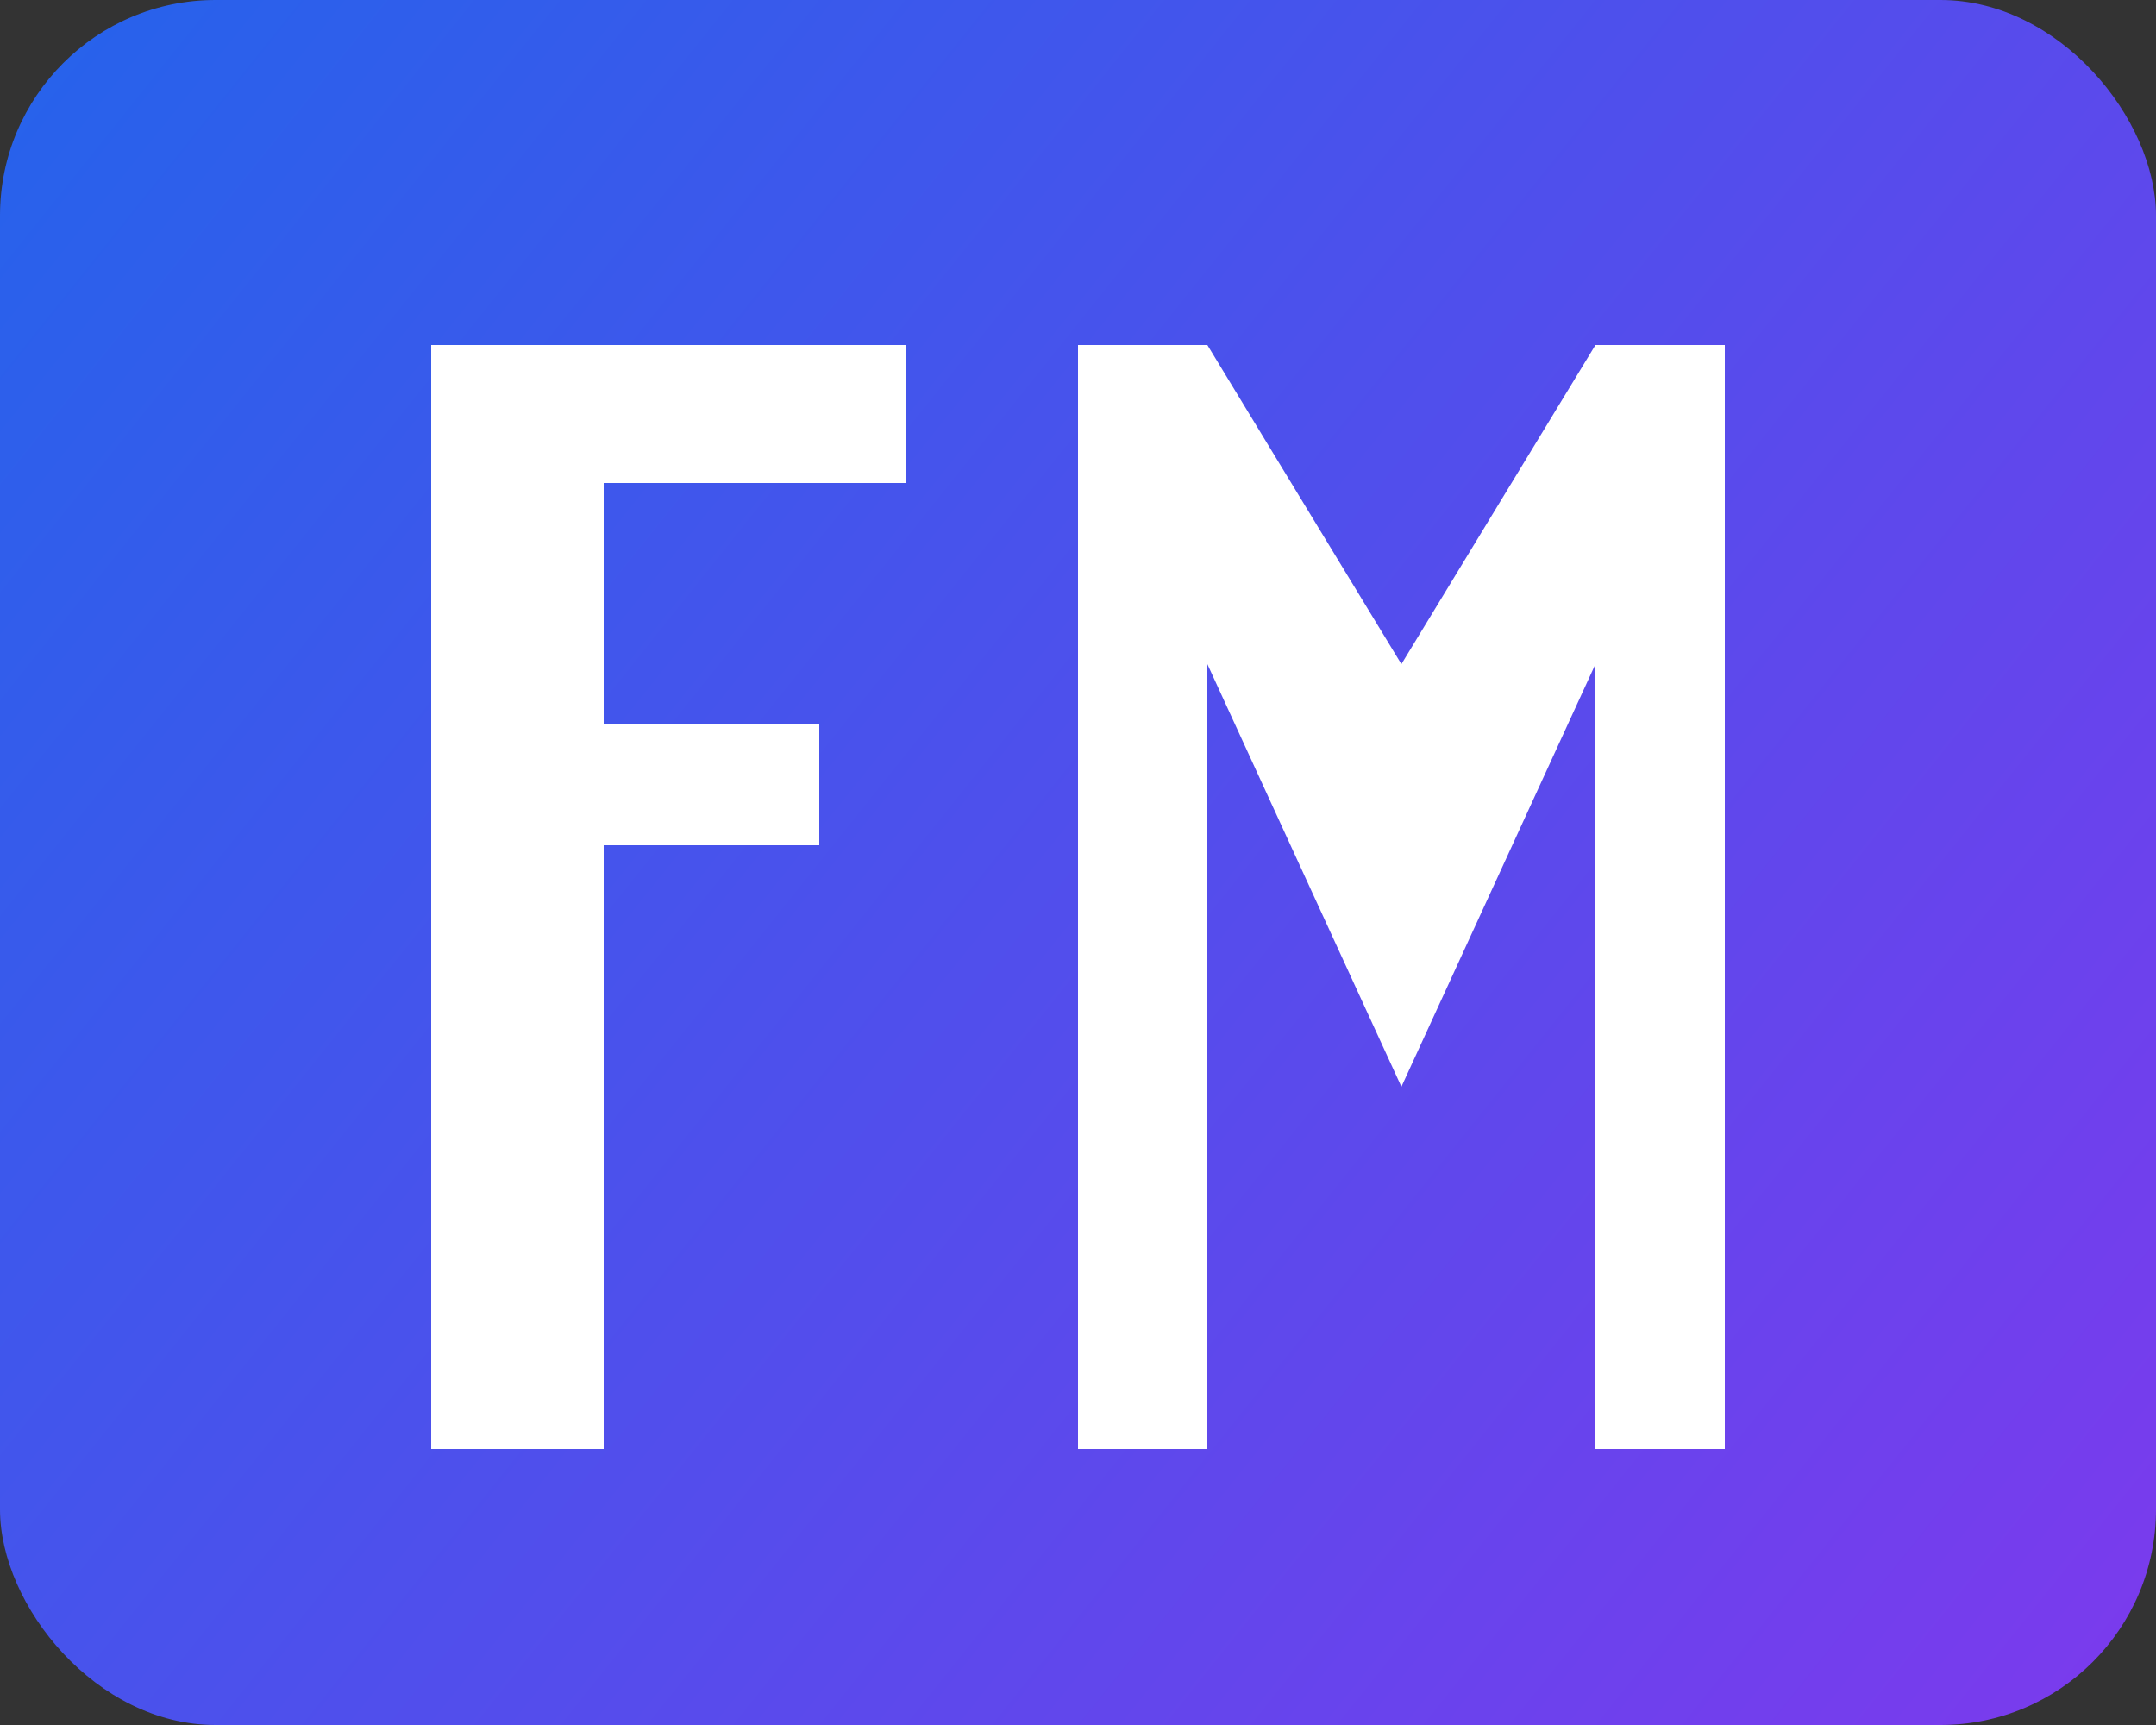 <?xml version="1.0" encoding="UTF-8"?>
<svg viewBox="0 0 100 80" fill="none" xmlns="http://www.w3.org/2000/svg">
  <rect x="0" y="0" width="100" height="80" fill="#333333" stroke="none"/>
  <!-- Background shape -->
  <rect width="100" height="80" rx="10" fill="url(#gradient)"/>
  
  <!-- Scaled F -->
  <path d="M20 16H42V22.4H28V33.6H38V39.2H28V67.2H20V16Z" fill="white"/>
  
  <!-- Scaled M -->
  <path d="M50 67.2V16H56L65 30.8L74 16H80V67.2H74V30.8L65 50.4L56 30.8V67.2H50Z" fill="white"/>
  
  <!-- Gradient definition -->
  <defs>
    <linearGradient id="gradient" x1="0" y1="0" x2="100" y2="80" gradientUnits="userSpaceOnUse">
      <stop stop-color="#2563EB"/>
      <stop offset="1" stop-color="#7C3AED"/>
    </linearGradient>
  </defs>
</svg> 